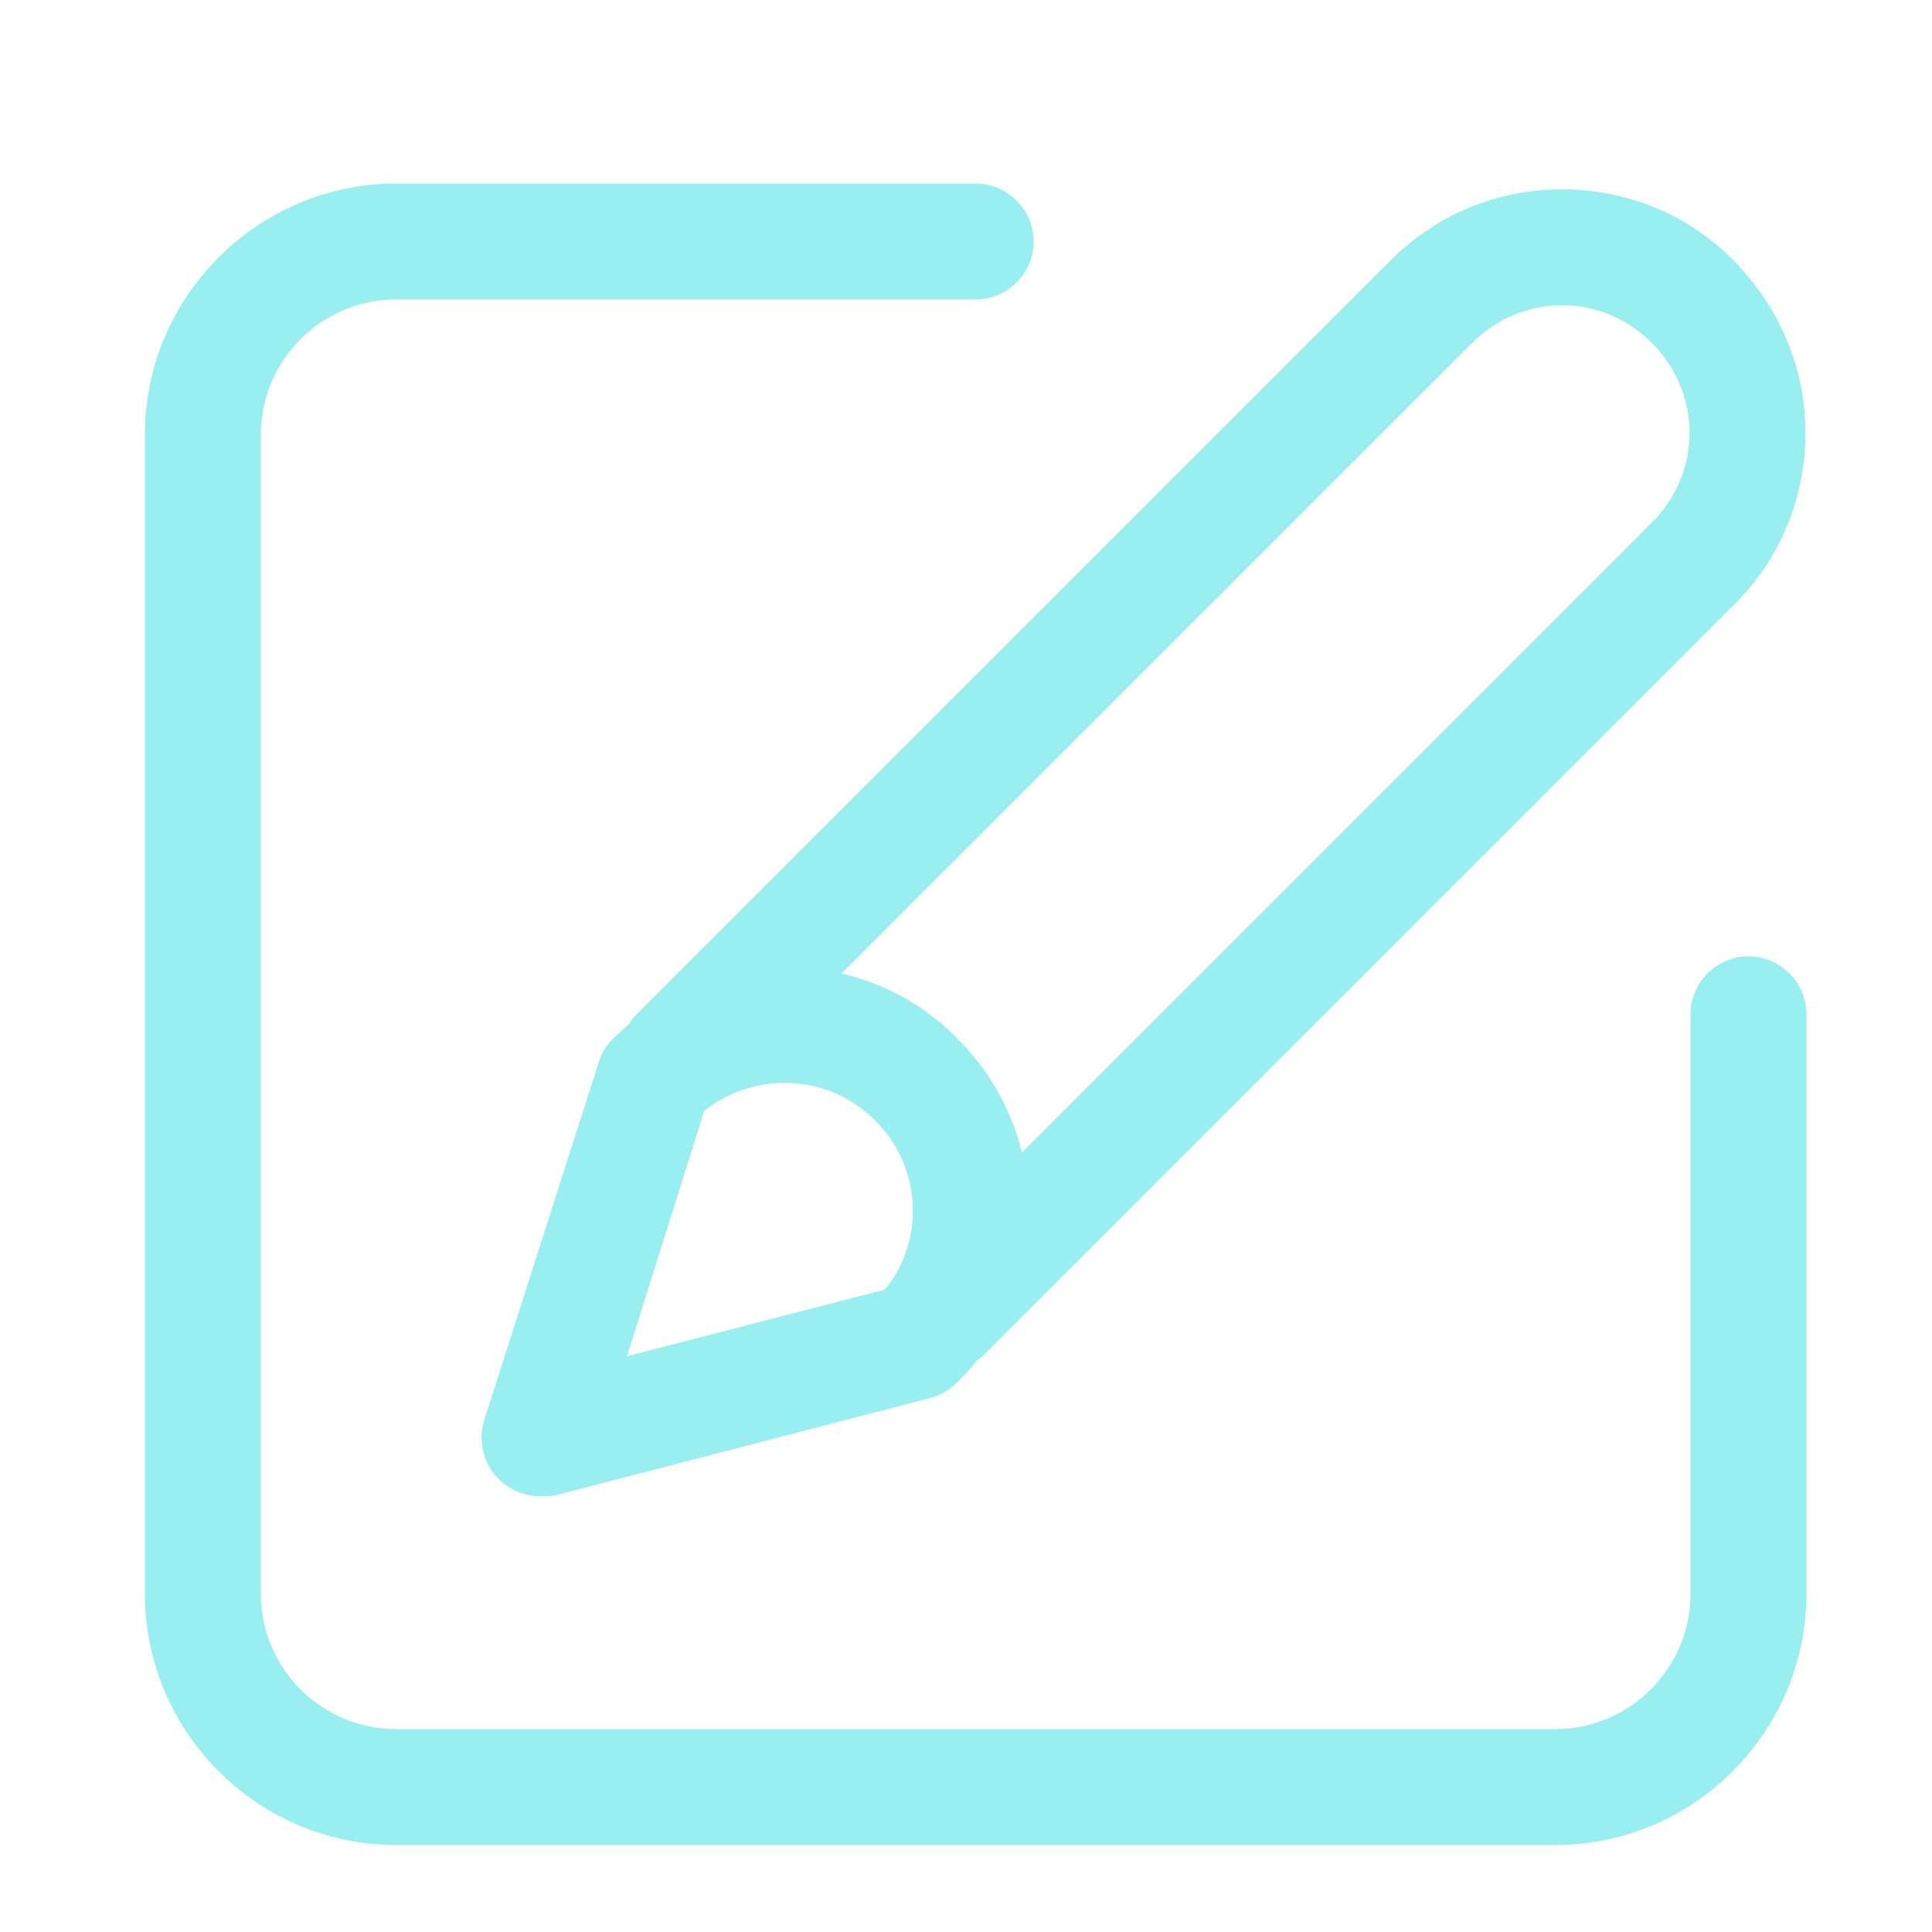 <?xml version="1.0" standalone="no"?><!DOCTYPE svg PUBLIC "-//W3C//DTD SVG 1.1//EN" "http://www.w3.org/Graphics/SVG/1.1/DTD/svg11.dtd"><svg t="1717489435080" class="icon" viewBox="0 0 1024 1024" version="1.1" xmlns="http://www.w3.org/2000/svg" p-id="4322" xmlns:xlink="http://www.w3.org/1999/xlink" width="200" height="200"><path d="M824.32 977.92H209.92c-73.216 0-133.12-59.904-133.12-133.12V230.4c0-73.216 59.904-133.12 133.12-133.12h307.2c16.896 0 30.72 13.824 30.72 30.72s-13.824 30.72-30.72 30.72H209.92c-39.424 0-71.68 32.256-71.68 71.68v614.4c0 39.424 32.256 71.68 71.68 71.68h614.4c39.424 0 71.68-32.256 71.68-71.68v-307.2c0-16.896 13.824-30.72 30.72-30.72s30.72 13.824 30.72 30.72v307.2c0 73.216-59.904 133.12-133.12 133.12z" fill="#99eeef" p-id="4323"></path><path d="M499.712 727.04c-7.68 0-15.872-3.072-21.504-9.216-11.776-11.776-11.776-31.232 0-43.52L875.52 276.992c12.8-12.8 19.968-29.696 19.968-47.616s-7.168-34.816-19.968-47.616c-12.8-12.8-29.696-19.968-47.616-19.968s-34.816 7.168-47.616 19.968l-399.36 399.36c-11.776 11.776-31.232 11.776-43.52 0-11.776-11.776-11.776-31.232 0-43.52l399.36-399.36c24.576-24.576 56.832-37.888 91.136-37.888s67.072 13.312 91.136 37.888 37.888 56.832 37.888 91.136-13.312 67.072-37.888 91.136l-397.312 397.312c-6.144 6.144-13.824 9.216-22.016 9.216z" fill="#99eeef" p-id="4324"></path><path d="M286.208 793.088c-8.192 0-16.384-3.584-22.528-9.728-7.68-8.192-10.24-19.968-7.168-30.208L317.44 562.688c1.536-4.608 4.096-9.216 7.68-12.288 24.576-24.576 56.832-37.888 91.136-37.888 34.304 0 67.072 13.312 91.136 37.888 24.576 24.576 37.888 56.832 37.888 91.136s-13.312 67.072-37.888 91.136c-4.096 4.096-8.704 6.656-13.824 8.192l-199.168 51.712c-3.072 0.512-5.632 0.512-8.192 0.512z m87.04-204.288l-40.96 130.048 136.704-35.328c9.728-11.776 14.848-26.624 14.848-41.984 0-17.92-7.168-34.816-19.968-47.616-12.8-12.8-29.696-19.968-47.616-19.968-15.872 0-30.72 5.12-43.008 14.848z" fill="#99eeef" p-id="4325"></path></svg>